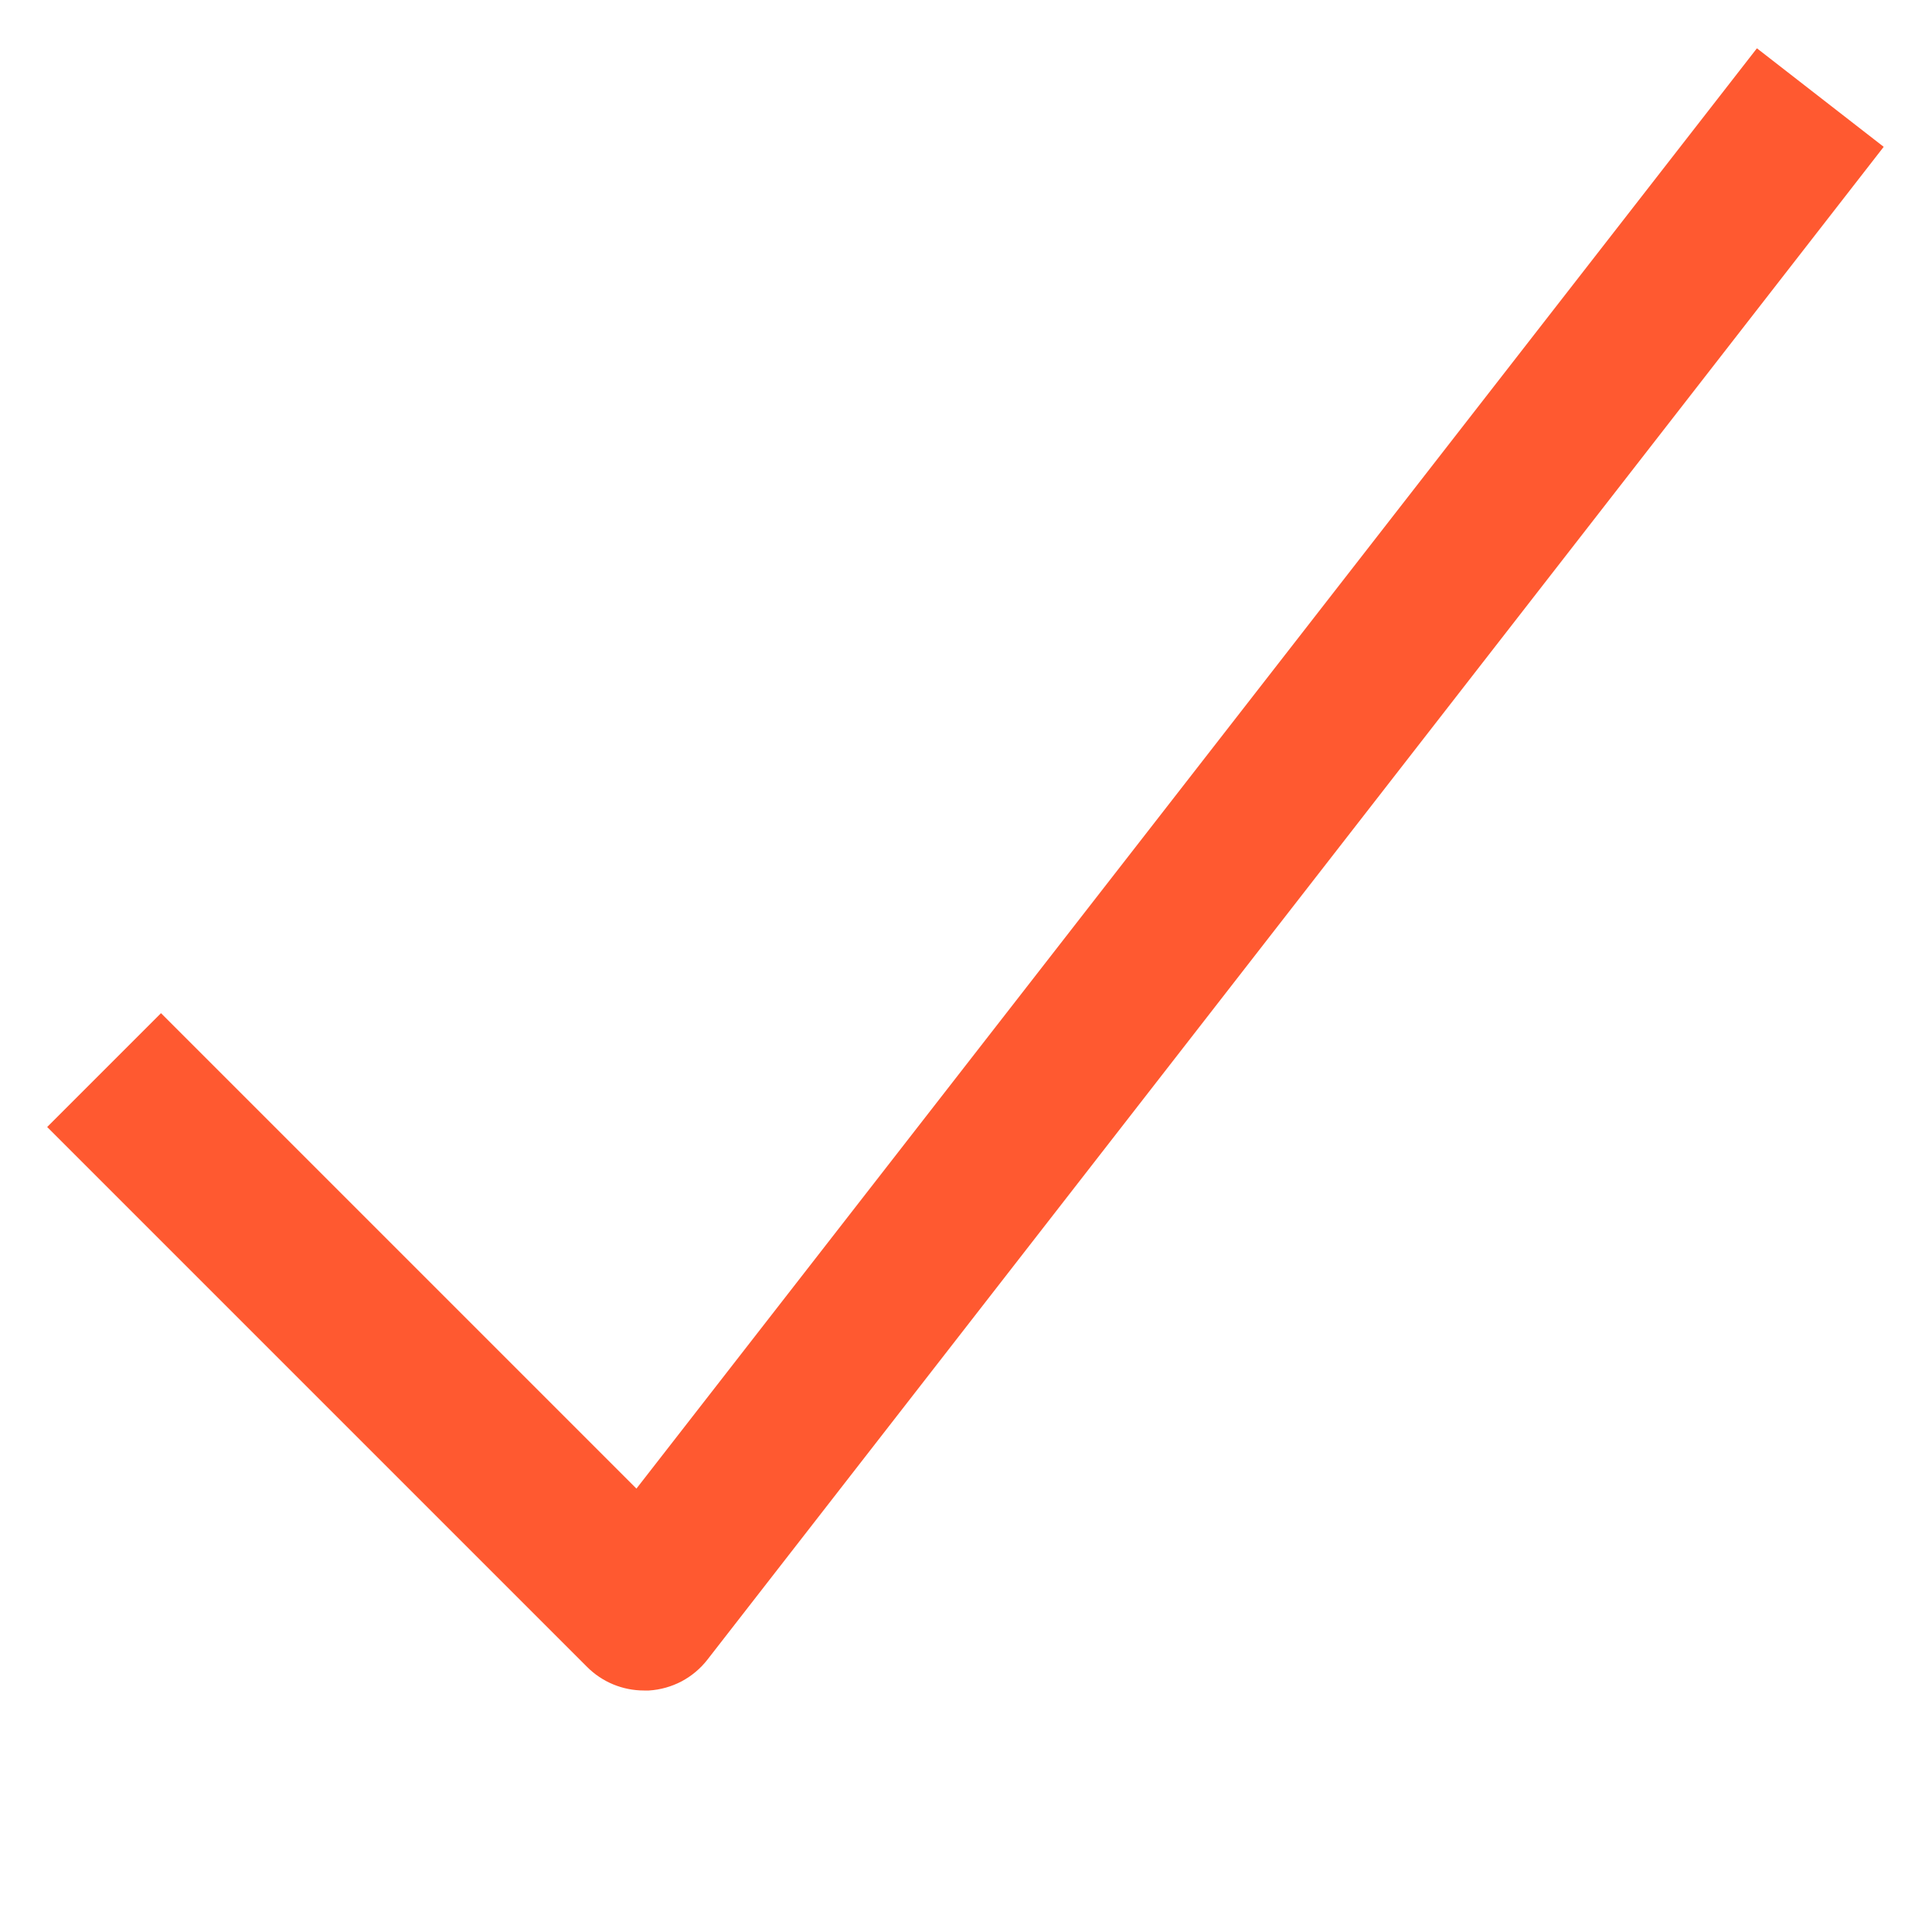 <svg width="24" height="24" viewBox="0 0 24 24" fill="none" xmlns="http://www.w3.org/2000/svg">
<path d="M8 21C7.735 21 7.48 20.895 7.293 20.707L0.586 14L2 12.586L7.906 18.492L21.825 0.6L23.4 1.824L8.79 20.614C8.703 20.727 8.593 20.819 8.468 20.886C8.342 20.952 8.204 20.991 8.062 21H8Z" fill="#FF5930"/>
</svg>
